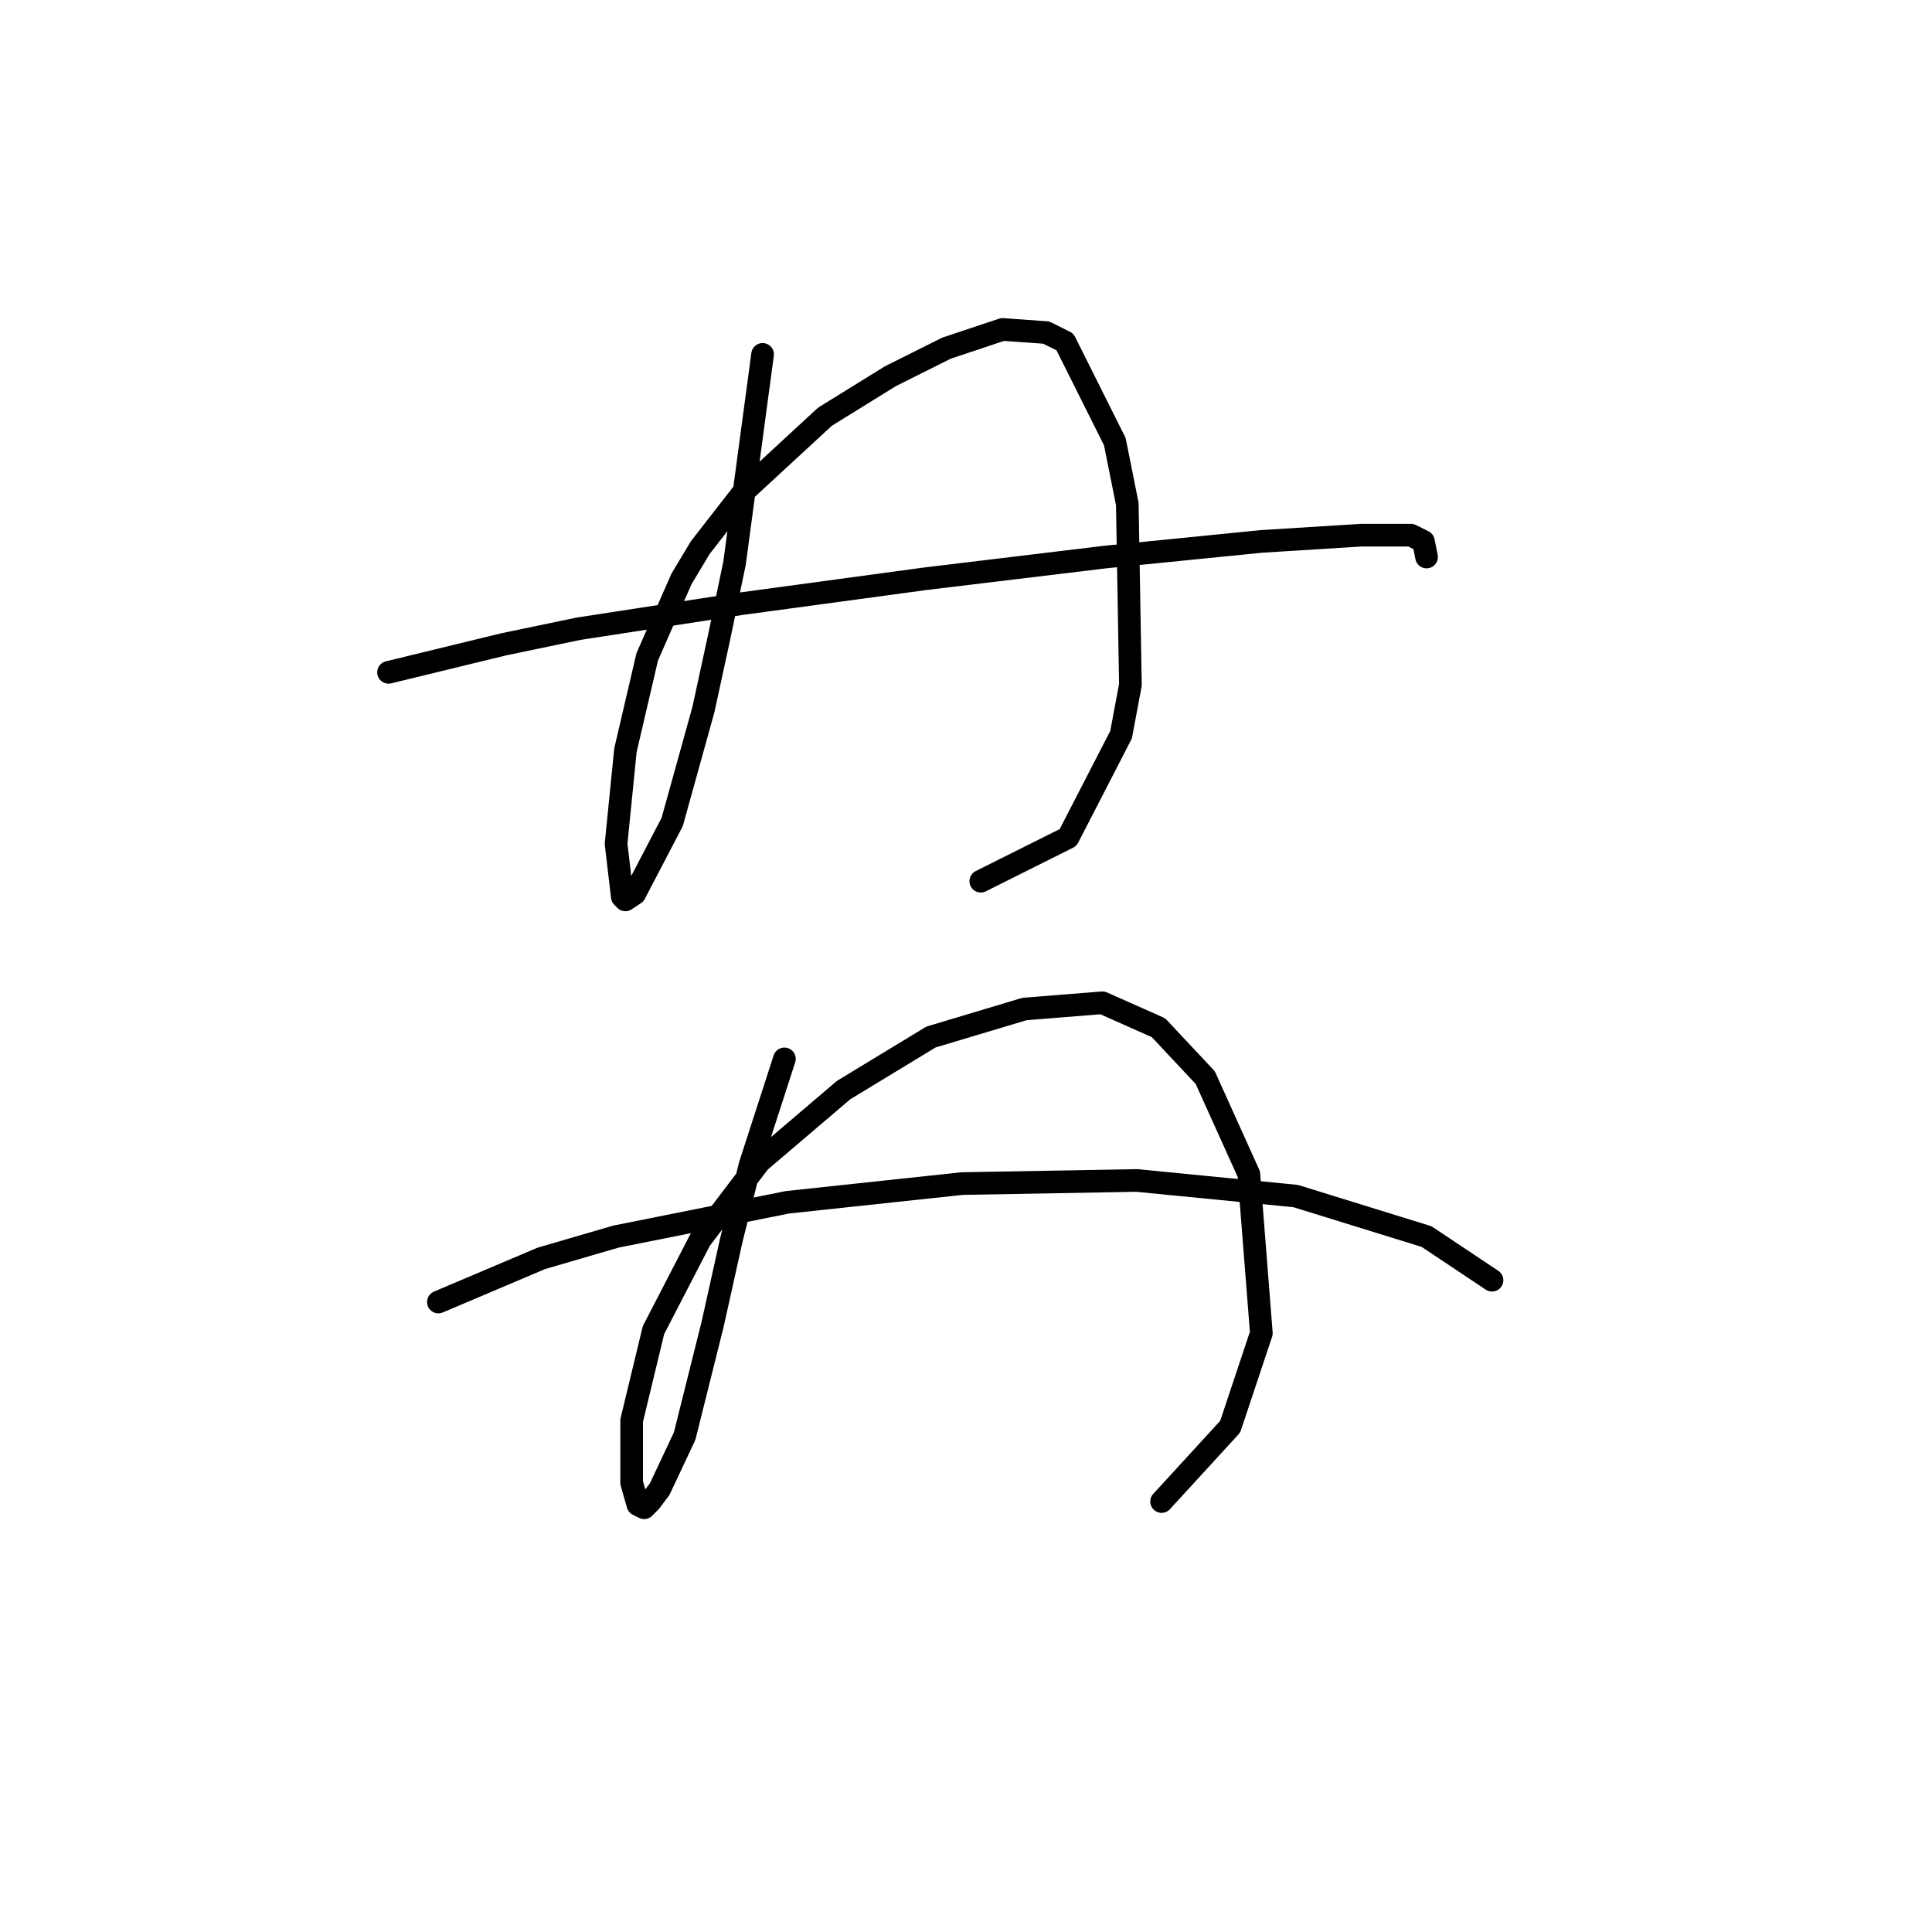 <?xml version="1.0" standalone="no"?>
    <svg width="256" height="256" xmlns="http://www.w3.org/2000/svg" version="1.1">
    <polyline stroke="black" stroke-width="3" stroke-linecap="round" fill="transparent" stroke-linejoin="round" points="101.047 46.958 97.329 74.633 95.264 84.546 93.199 94.046 89.068 108.916 84.111 118.416 82.872 119.242 82.459 118.829 81.633 111.807 82.872 99.416 85.764 87.024 90.307 76.698 92.785 72.568 98.568 65.133 109.308 55.219 117.982 49.85 125.417 46.132 132.851 43.654 138.634 44.067 141.112 45.306 147.721 58.524 149.373 66.785 149.786 90.742 148.547 97.351 141.525 110.981 129.96 116.764 129.96 116.764 " />
        <polyline stroke="black" stroke-width="3" stroke-linecap="round" fill="transparent" stroke-linejoin="round" points="51.48 89.09 66.763 85.372 76.677 83.307 98.155 80.003 122.525 76.698 146.482 73.807 167.135 71.741 180.352 70.915 186.961 70.915 188.613 71.741 189.026 73.807 189.026 73.807 " />
        <polyline stroke="black" stroke-width="3" stroke-linecap="round" fill="transparent" stroke-linejoin="round" points="103.938 140.308 99.394 154.352 96.916 164.265 94.438 175.417 90.72 190.287 87.416 197.309 86.177 198.961 85.351 199.787 84.525 199.374 83.698 196.483 83.698 188.222 86.59 176.243 92.785 164.265 100.633 153.939 111.786 144.438 123.351 137.416 135.743 133.699 146.069 132.873 153.504 136.177 159.7 142.786 165.482 155.591 167.135 176.656 163.004 189.048 153.917 198.961 153.917 198.961 " />
        <polyline stroke="black" stroke-width="3" stroke-linecap="round" fill="transparent" stroke-linejoin="round" points="58.089 172.526 71.72 166.743 81.633 163.852 104.351 159.308 127.482 156.83 150.613 156.417 171.678 158.482 189.026 163.852 197.7 169.634 197.7 169.634 " />
        </svg>